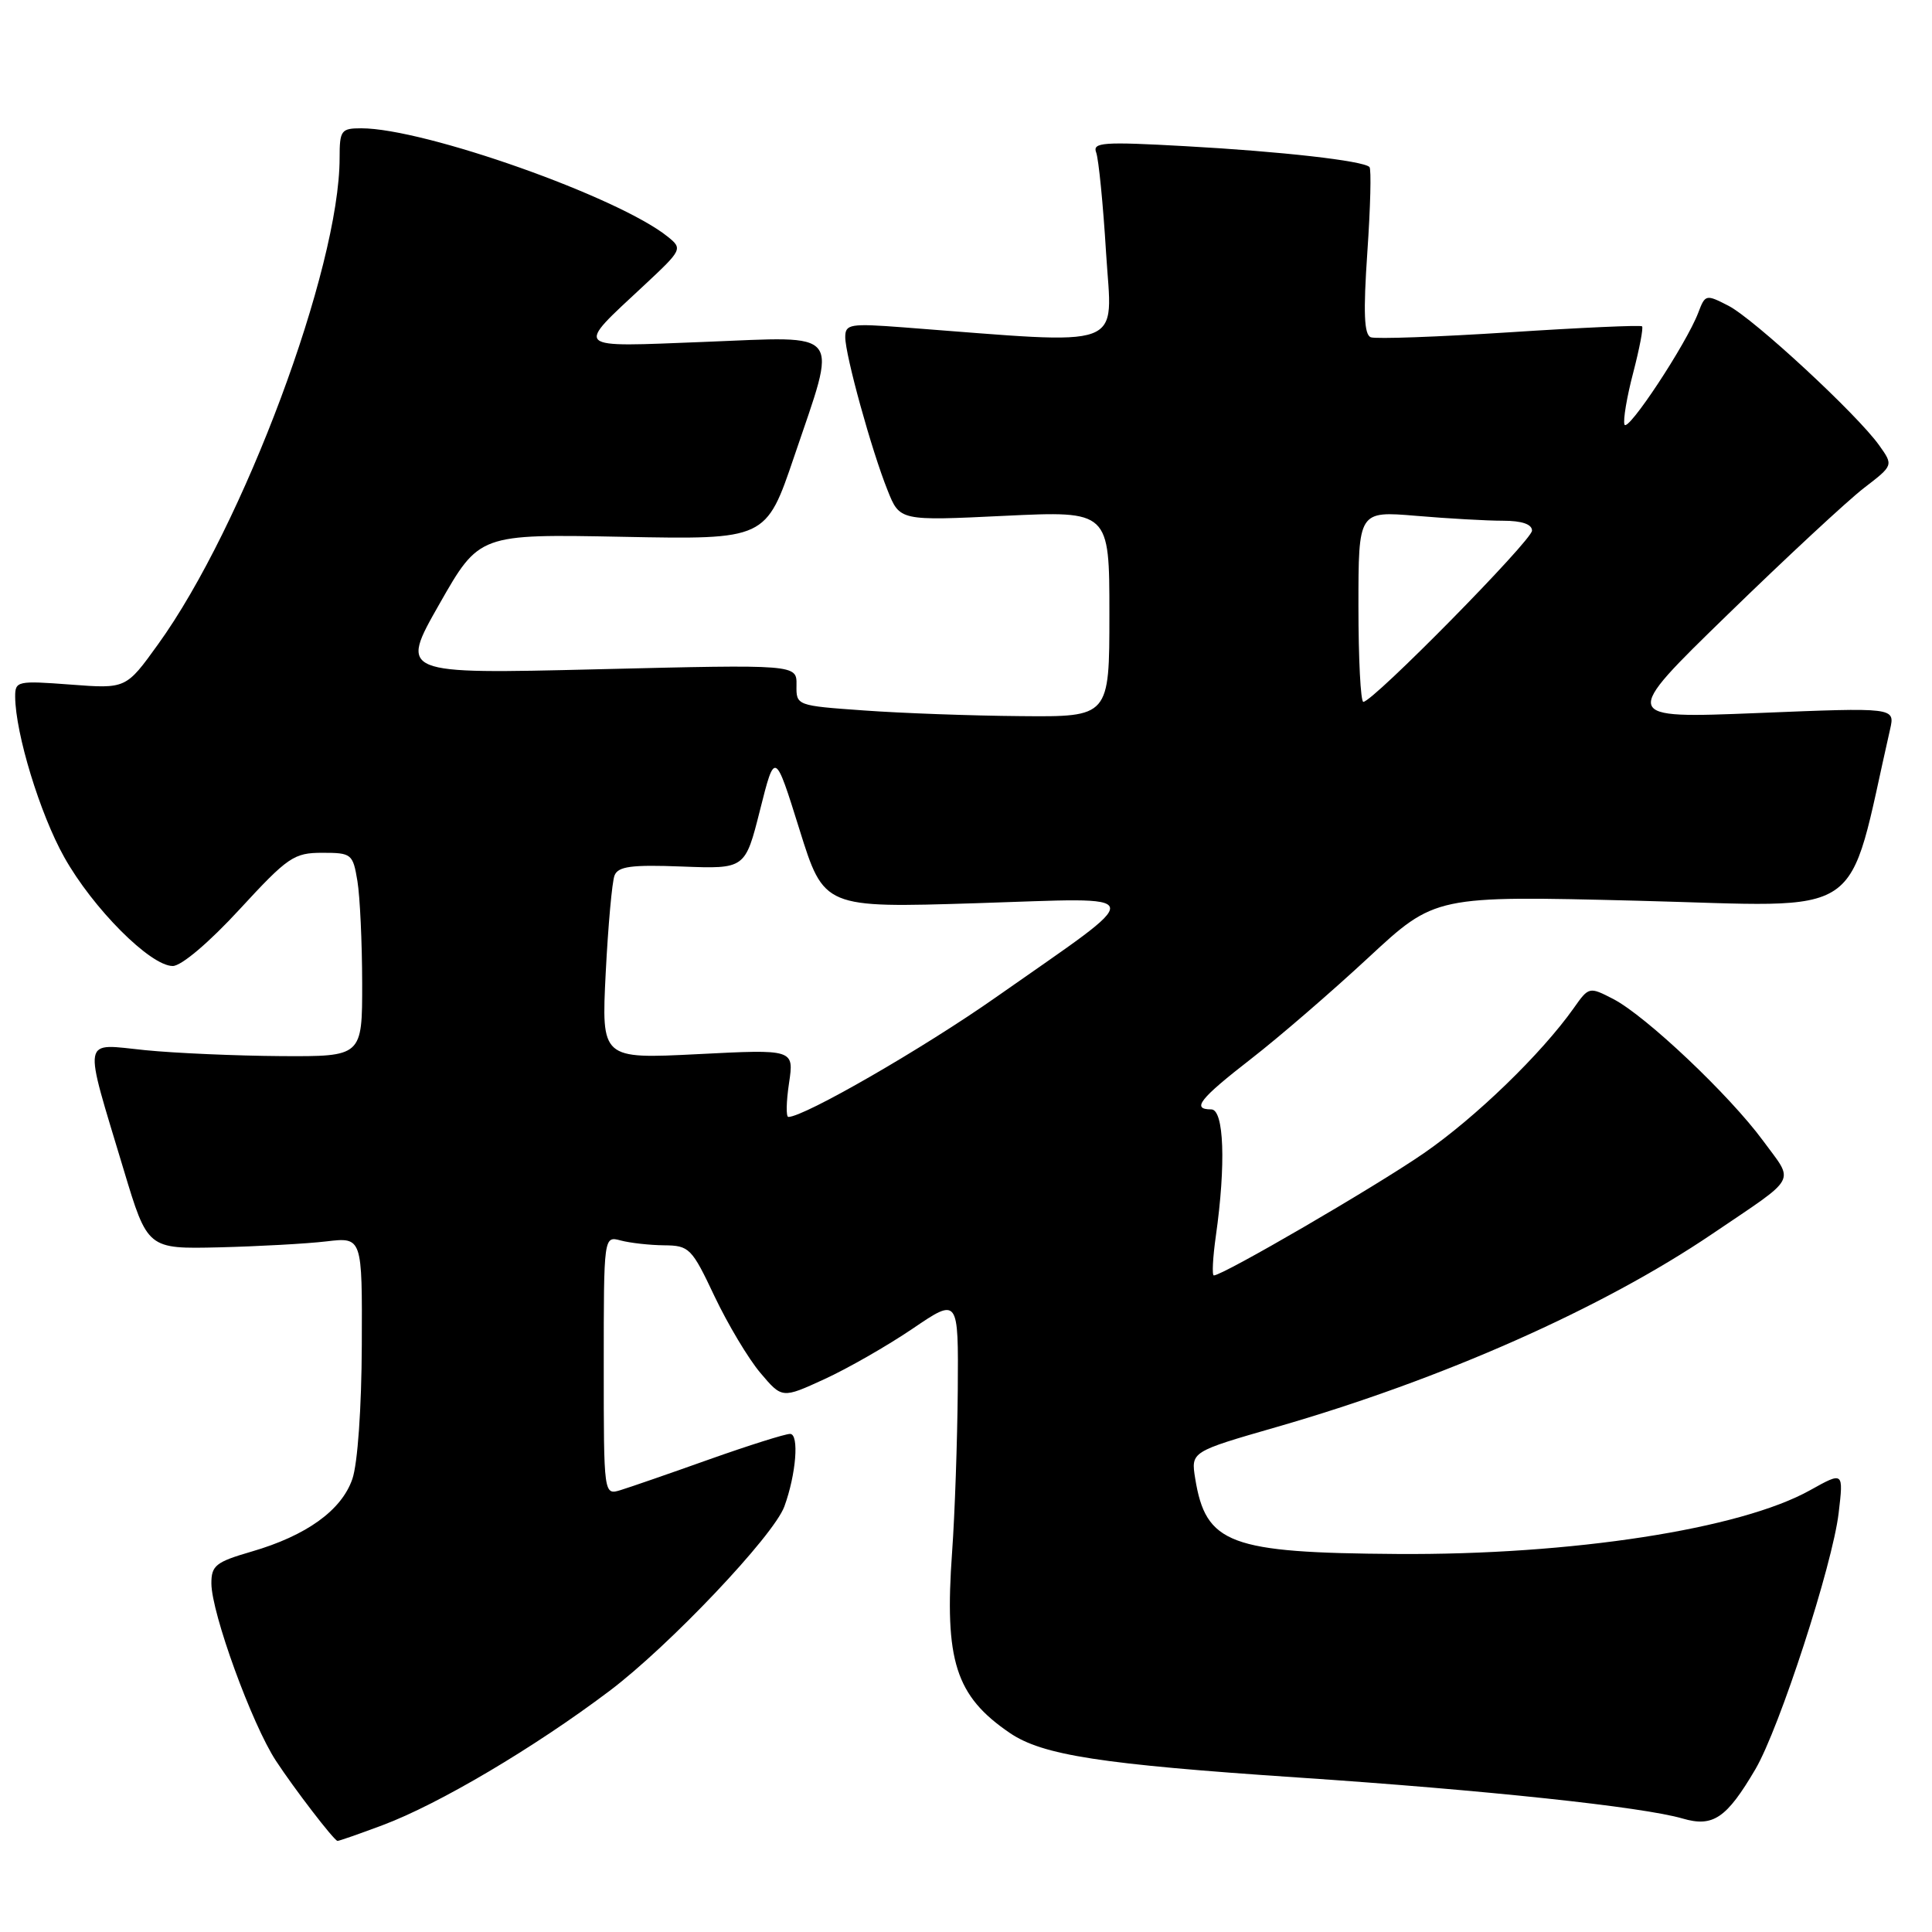 <?xml version="1.0" encoding="UTF-8" standalone="no"?>
<!DOCTYPE svg PUBLIC "-//W3C//DTD SVG 1.1//EN" "http://www.w3.org/Graphics/SVG/1.1/DTD/svg11.dtd" >
<svg xmlns="http://www.w3.org/2000/svg" xmlns:xlink="http://www.w3.org/1999/xlink" version="1.1" viewBox="0 0 256 256">
 <g >
 <path fill="currentColor"
d=" M 50.71 241.84 C 58.14 239.06 70.78 231.58 80.73 224.08 C 88.65 218.12 102.50 203.51 103.93 199.62 C 105.49 195.35 105.92 190.00 104.69 190.00 C 104.03 190.00 99.22 191.52 94.00 193.37 C 88.78 195.23 83.49 197.06 82.25 197.44 C 80.00 198.13 80.00 198.13 80.00 180.95 C 80.00 163.77 80.00 163.77 82.25 164.37 C 83.49 164.70 86.08 164.99 88.00 165.01 C 91.33 165.04 91.66 165.37 94.68 171.77 C 96.44 175.47 99.16 180.03 100.75 181.91 C 103.63 185.32 103.63 185.32 109.23 182.75 C 112.31 181.34 117.57 178.33 120.92 176.06 C 127.00 171.93 127.00 171.93 126.91 184.21 C 126.85 190.97 126.52 200.61 126.16 205.63 C 125.12 220.05 126.61 224.73 133.81 229.63 C 138.15 232.58 145.92 233.78 172.00 235.53 C 196.86 237.20 217.66 239.42 222.94 240.96 C 226.99 242.15 228.78 240.93 232.60 234.43 C 235.80 228.97 242.82 207.35 243.63 200.49 C 244.28 194.99 244.28 194.99 239.85 197.46 C 230.62 202.62 208.25 206.07 185.14 205.91 C 162.90 205.76 159.78 204.59 158.37 195.91 C 157.80 192.36 157.80 192.36 169.15 189.09 C 191.10 182.77 212.29 173.38 226.88 163.50 C 238.41 155.69 237.78 156.84 233.62 151.16 C 229.16 145.09 218.08 134.61 213.76 132.37 C 210.58 130.73 210.53 130.74 208.53 133.58 C 204.24 139.64 195.51 148.09 188.65 152.82 C 182.20 157.27 162.04 169.00 160.84 169.00 C 160.58 169.00 160.70 166.64 161.11 163.75 C 162.45 154.30 162.19 147.00 160.50 147.00 C 157.84 147.00 158.94 145.61 165.79 140.29 C 169.48 137.43 176.47 131.39 181.33 126.88 C 190.16 118.68 190.16 118.68 216.94 119.35 C 247.94 120.13 244.57 122.41 250.45 96.62 C 251.10 93.74 251.10 93.74 232.93 94.48 C 214.76 95.21 214.76 95.21 228.93 81.43 C 236.72 73.85 244.85 66.30 247.00 64.65 C 250.89 61.66 250.89 61.66 249.01 59.02 C 246.10 54.92 232.45 42.29 229.04 40.52 C 226.05 38.98 225.95 39.00 225.03 41.43 C 223.46 45.56 215.64 57.41 215.25 56.25 C 215.05 55.66 215.57 52.57 216.41 49.38 C 217.24 46.19 217.77 43.43 217.58 43.24 C 217.39 43.06 209.50 43.41 200.03 44.03 C 190.57 44.64 182.29 44.94 181.64 44.69 C 180.75 44.35 180.63 41.45 181.18 33.41 C 181.59 27.46 181.72 22.38 181.46 22.13 C 180.63 21.30 169.78 20.07 157.08 19.37 C 146.15 18.76 144.73 18.86 145.25 20.21 C 145.57 21.06 146.17 27.04 146.56 33.50 C 147.37 46.53 149.74 45.66 119.75 43.38 C 112.63 42.84 112.00 42.94 112.00 44.67 C 112.00 47.05 115.48 59.67 117.61 64.97 C 119.22 69.02 119.22 69.02 133.11 68.35 C 147.00 67.69 147.00 67.69 147.00 81.35 C 147.00 95.00 147.00 95.00 135.25 94.89 C 128.79 94.84 119.45 94.50 114.50 94.14 C 105.51 93.50 105.50 93.50 105.54 90.77 C 105.58 88.04 105.58 88.04 79.26 88.68 C 52.94 89.32 52.94 89.32 58.22 80.04 C 63.50 70.76 63.50 70.76 82.50 71.13 C 101.50 71.50 101.50 71.50 105.23 60.50 C 111.01 43.43 111.90 44.58 93.42 45.30 C 75.67 45.99 76.12 46.42 85.41 37.75 C 90.39 33.10 90.46 32.96 88.50 31.38 C 81.99 26.11 56.25 17.00 47.87 17.00 C 45.20 17.00 45.00 17.27 45.00 20.93 C 45.00 35.52 32.23 69.74 20.94 85.38 C 16.70 91.27 16.70 91.27 9.35 90.71 C 2.30 90.18 2.00 90.24 2.01 92.33 C 2.05 97.20 5.29 107.83 8.50 113.56 C 12.30 120.36 19.92 128.00 22.89 128.00 C 24.03 128.00 27.71 124.88 31.74 120.50 C 38.15 113.54 38.95 113.00 42.70 113.00 C 46.59 113.00 46.76 113.14 47.36 116.75 C 47.70 118.81 47.98 124.89 47.99 130.25 C 48.00 140.00 48.00 140.00 37.25 139.94 C 31.34 139.90 23.22 139.55 19.22 139.15 C 10.74 138.30 10.97 136.97 16.39 155.00 C 19.55 165.50 19.55 165.50 29.03 165.28 C 34.24 165.15 40.64 164.80 43.25 164.49 C 48.00 163.93 48.00 163.93 47.94 178.22 C 47.91 186.53 47.39 193.95 46.69 195.97 C 45.26 200.13 40.61 203.48 33.31 205.60 C 28.60 206.97 28.00 207.44 28.01 209.82 C 28.03 213.76 33.38 228.46 36.56 233.31 C 39.00 237.03 44.15 243.74 44.71 243.93 C 44.83 243.97 47.53 243.03 50.71 241.84 Z  M 104.55 143.52 C 105.22 139.03 105.22 139.03 92.45 139.68 C 79.69 140.32 79.69 140.32 80.26 128.91 C 80.58 122.64 81.10 116.83 81.43 116.00 C 81.90 114.80 83.67 114.56 90.38 114.82 C 98.74 115.14 98.74 115.14 100.71 107.32 C 102.68 99.50 102.68 99.50 105.93 109.90 C 109.18 120.31 109.18 120.31 129.34 119.68 C 152.67 118.95 152.42 117.79 132.00 132.12 C 122.35 138.90 106.56 148.00 104.46 148.00 C 104.14 148.00 104.18 145.98 104.55 143.52 Z  M 180.00 80.35 C 180.00 67.71 180.00 67.71 187.65 68.35 C 191.86 68.71 197.03 69.00 199.15 69.00 C 201.65 69.00 203.00 69.46 203.00 70.31 C 203.00 71.59 181.92 93.00 180.65 93.00 C 180.29 93.00 180.00 87.31 180.00 80.35 Z "/>
</g>
</svg>